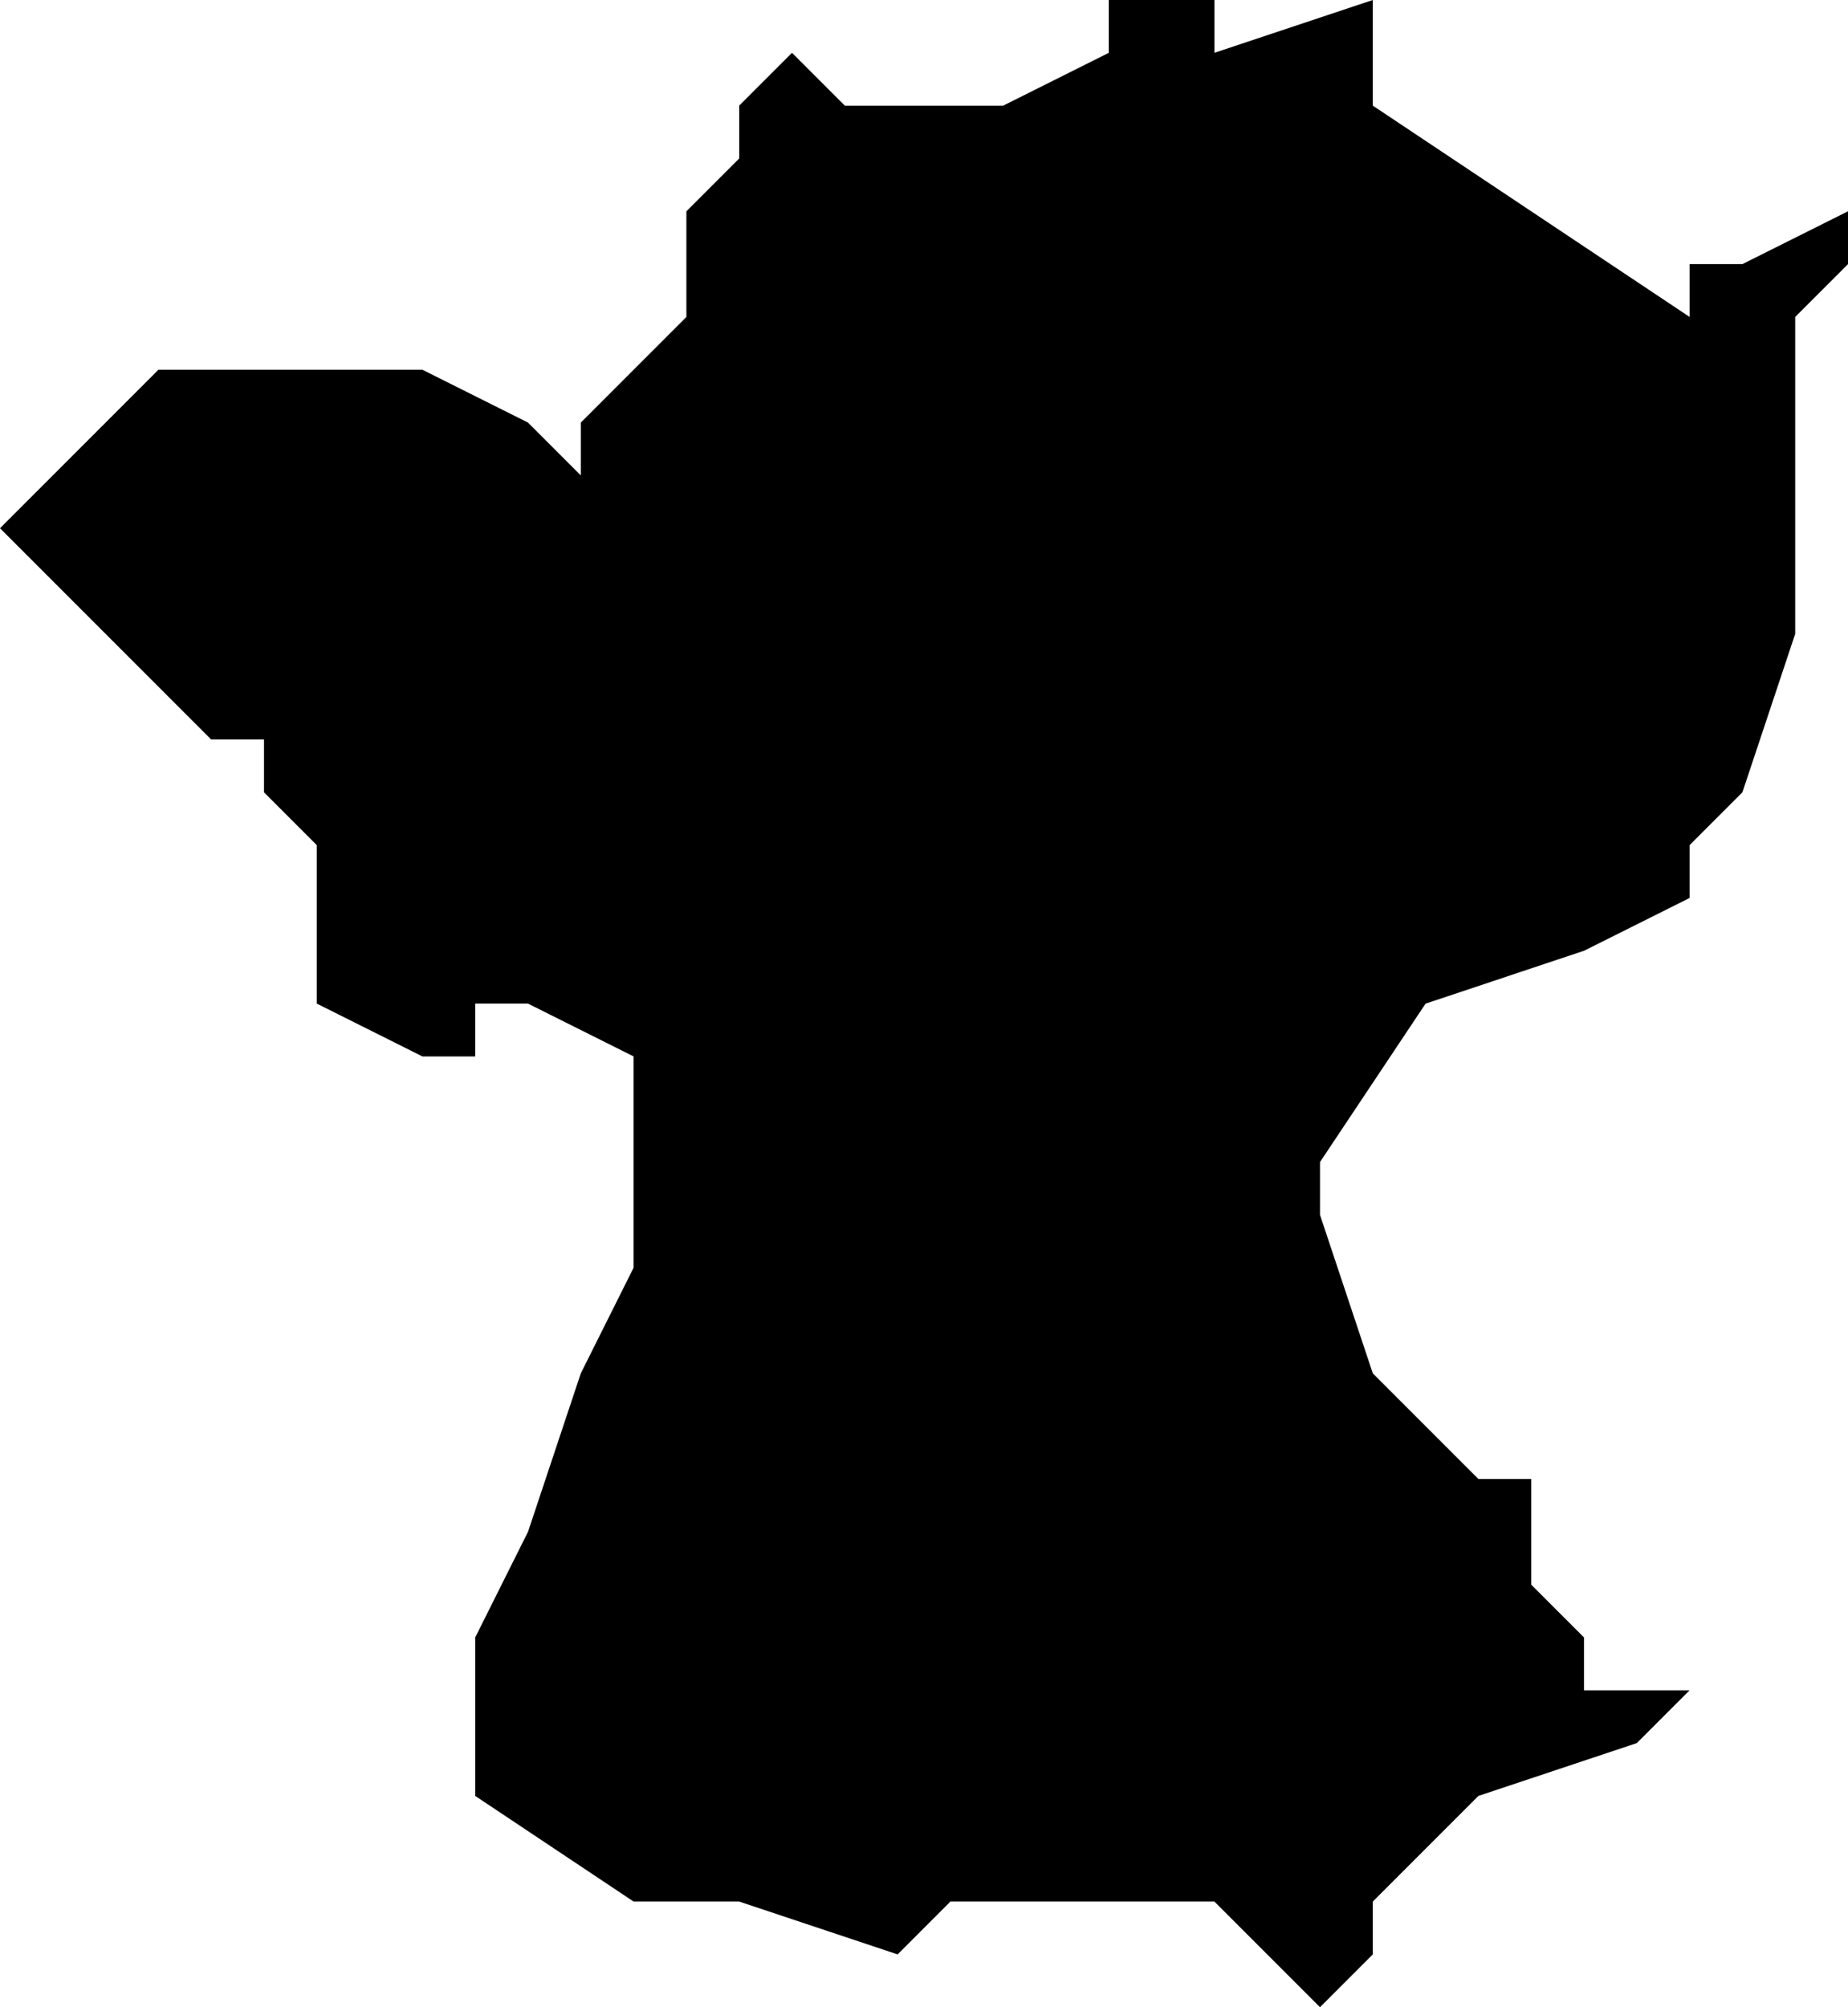 <?xml version="1.0" encoding="UTF-8"?>
<svg width="35px" height="38px" viewBox="0 0 35 38" version="1.1" xmlns="http://www.w3.org/2000/svg" xmlns:xlink="http://www.w3.org/1999/xlink">
    <!-- Generator: Sketch 52.4 (67378) - http://www.bohemiancoding.com/sketch -->
    <title>299</title>
    <desc>Created with Sketch.</desc>
    <g id="Page-1" stroke="none" stroke-width="1" fill="none" fill-rule="evenodd">
        <g id="wahlkreise_gen" transform="translate(-86, -734)" fill="#000000">
            <g id="299" transform="translate(86, 734)">
                <polyline id="Path" points="26 0 26 2 32 6 32 5 33 5 35 4 35 5 34 6 34 11 34 12 33 15 32 16 32 17 30 18 27 19 25 22 25 23 26 26 28 28 29 28 29 29 29 30 30 31 30 32 32 32 31 33 28 34 27 35 26 36 26 37 25 38 24 37 23 36 21 36 18 36 17 37 14 36 13 36 12 36 9 34 9 32 9 31 10 29 11 26 12 24 12 21 12 20 10 19 9 19 9 20 8 20 6 19 6 18 6 17 6 16 5 15 5 14 4 14 3 13 1 11 0 10 3 7 5 7 8 7 10 8 11 9 11 8 12 7 13 6 13 5 13 4 14 3 14 2 15 1 16 2 17 2 19 2 21 1 21 0 22 0 23 0 23 1 26 0"></polyline>
            </g>
        </g>
    </g>
</svg>